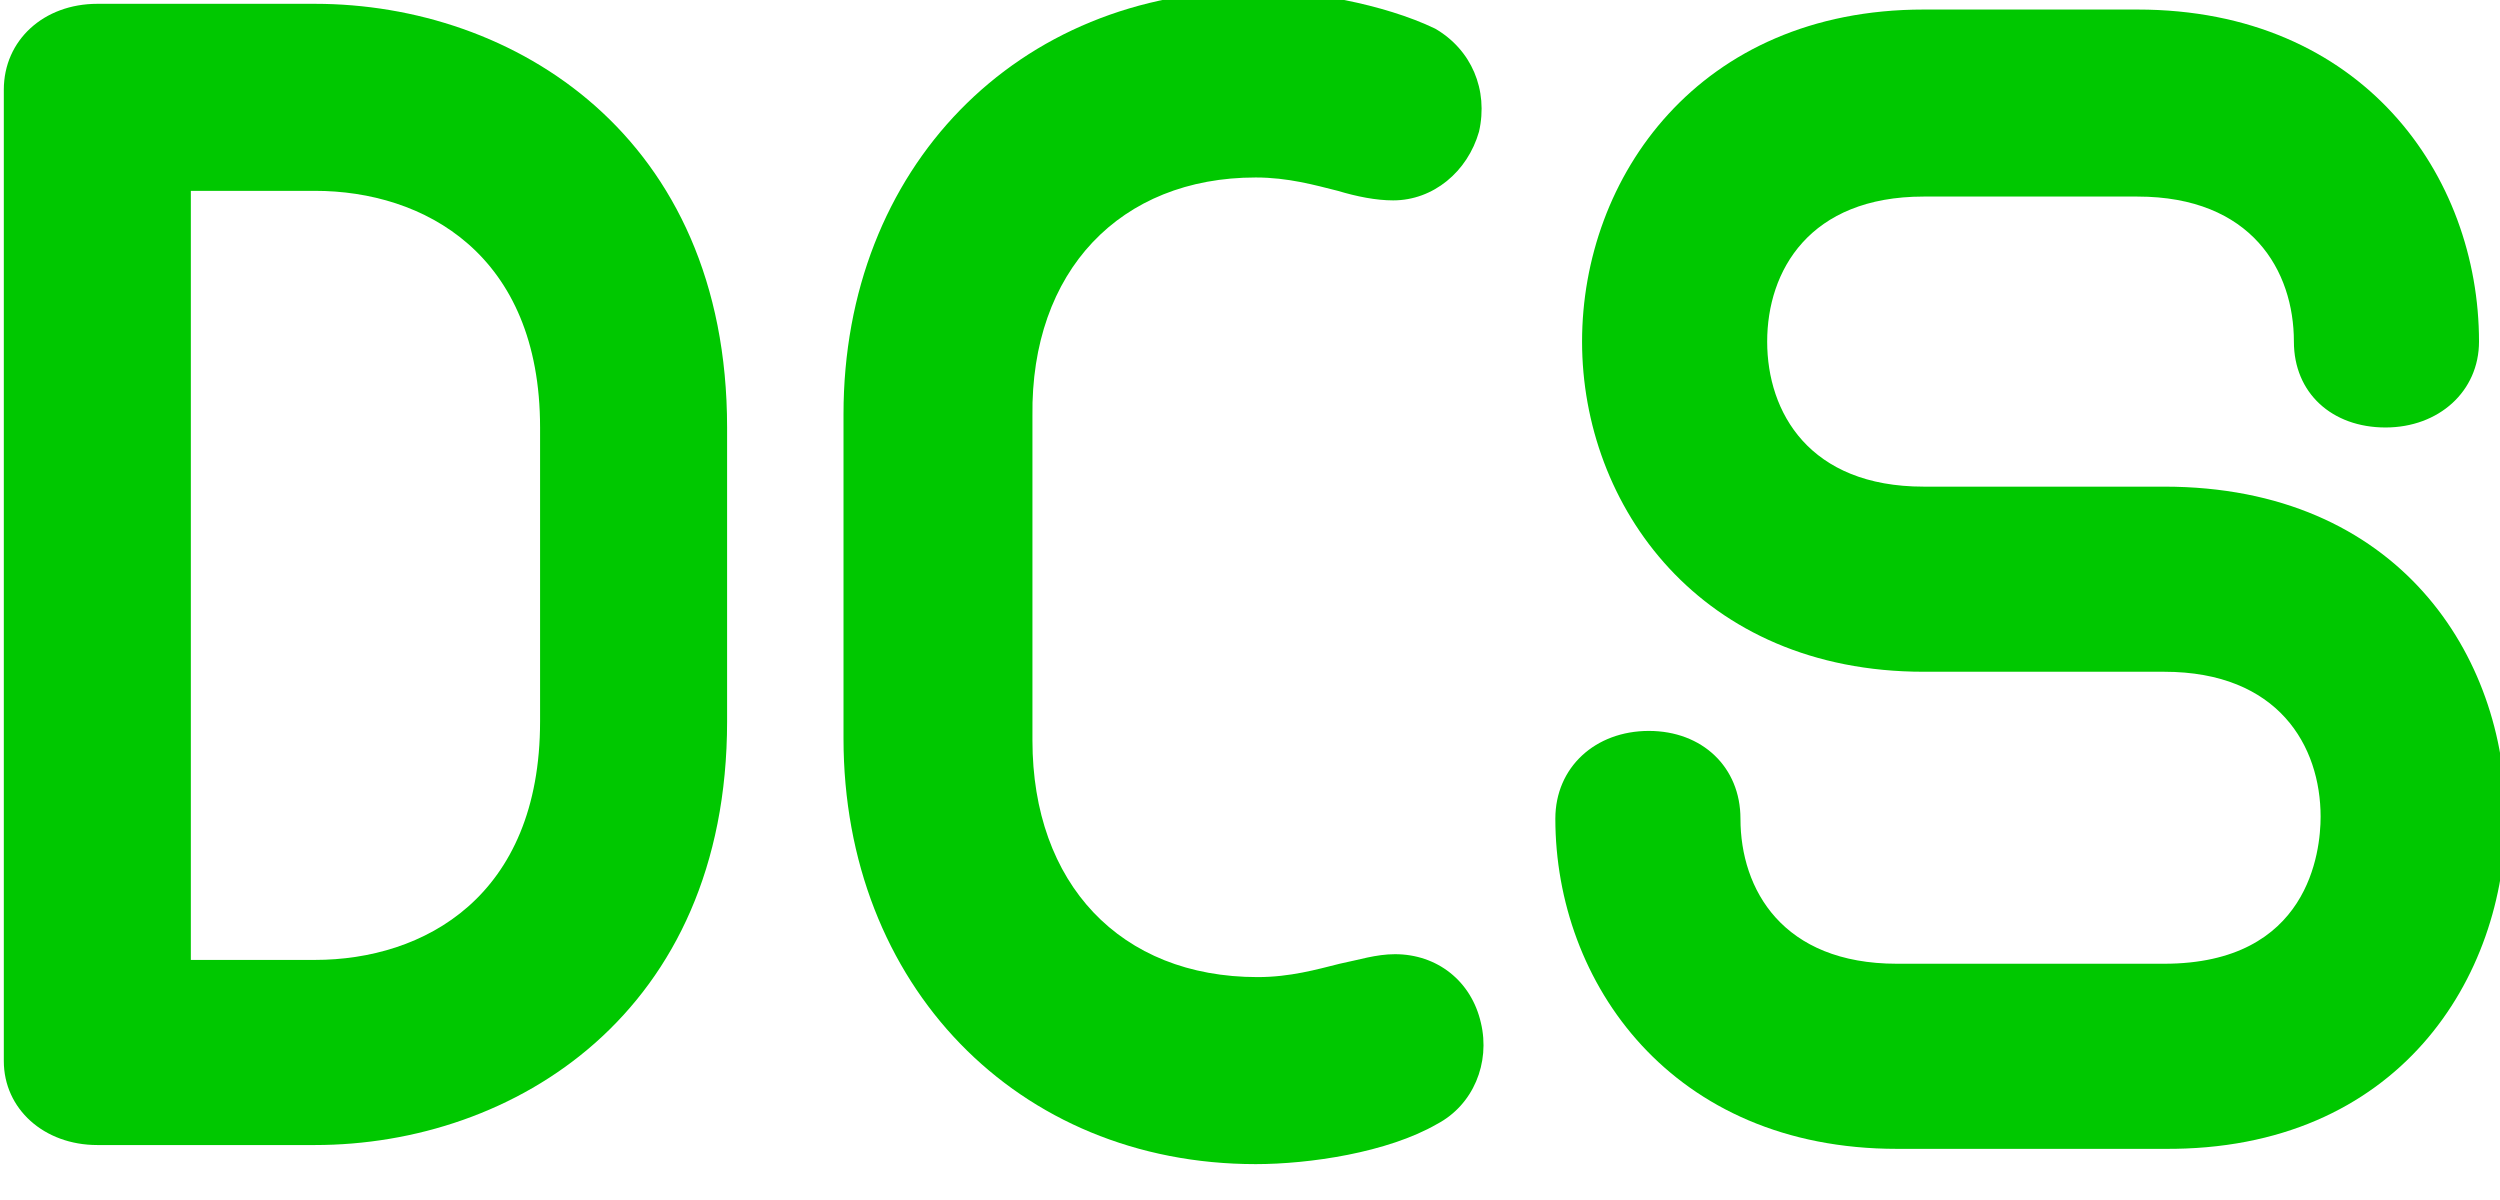 <?xml version="1.0" encoding="utf-8"?>
<!-- Generator: Adobe Illustrator 22.0.0, SVG Export Plug-In . SVG Version: 6.00 Build 0)  -->
<svg version="1.1" id="Layer_1" xmlns="http://www.w3.org/2000/svg" xmlns:xlink="http://www.w3.org/1999/xlink" x="0px" y="0px"
	 viewBox="0 0 131 62.9" style="enable-background:new 0 0 131 62.9;" xml:space="preserve">
<style type="text/css">
	.st0{fill:#00C800;}
</style>
<g>
	<path class="st0" d="M5.1,60h11.4c10.4,0,21.6-6.9,21.6-22.2V22.4c0-15.3-11.2-22.2-21.6-22.2H5.1c-2.8,0-4.9,1.9-4.9,4.5v50.9
		C0.2,58.1,2.3,60,5.1,60z M16.5,50.3H10L10,10h6.5c5.7,0,11.8,3.3,11.8,12.4v15.4C28.3,47,22.2,50.3,16.5,50.3z"/>
	<path class="st0" d="M65.8,9.3c1.7,0,3.1,0.4,4.3,0.7c1,0.3,2,0.5,2.9,0.5c2.1,0,3.9-1.5,4.5-3.6c0.5-2.2-0.4-4.3-2.3-5.4
		c-2.7-1.3-6.7-2-9.4-2c-12.5,0-21.6,9.3-21.6,22.2v17c0,12.9,9.1,22.3,21.6,22.3c2.8,0,6.9-0.6,9.5-2.1c1.9-1,2.8-3.2,2.3-5.3
		c-0.5-2.2-2.3-3.6-4.5-3.6c-1,0-1.9,0.3-2.9,0.5c-1.2,0.3-2.6,0.7-4.3,0.7c-7.2,0-11.8-4.9-11.8-12.4v-17
		C54,14.2,58.7,9.3,65.8,9.3z"/>
	<path class="st0" d="M131.3,42.8c0-8.4-5.6-17.3-17.9-17.3h-12.6c-6,0-8.2-3.9-8.2-7.6c0-3.7,2.2-7.6,8.2-7.6H112
		c6,0,8.2,3.9,8.2,7.6c0,2.7,2,4.5,4.8,4.5c2.8,0,4.9-1.9,4.9-4.5c0-8.7-6.1-17.4-17.9-17.4h-11.2c-11.8,0-17.9,8.8-17.9,17.4
		c0,8.6,6.2,17.3,17.9,17.3h12.6c6,0,8.2,3.9,8.2,7.6c0,1.8-0.6,7.7-8.2,7.7h-14c-6,0-8.2-3.9-8.2-7.6c0-2.7-2-4.6-4.8-4.6
		c-2.8,0-4.9,1.9-4.9,4.6c0,8.6,6.1,17.3,17.9,17.3h14C125.7,60.3,131.3,51.2,131.3,42.8z"/>
</g>
</svg>
